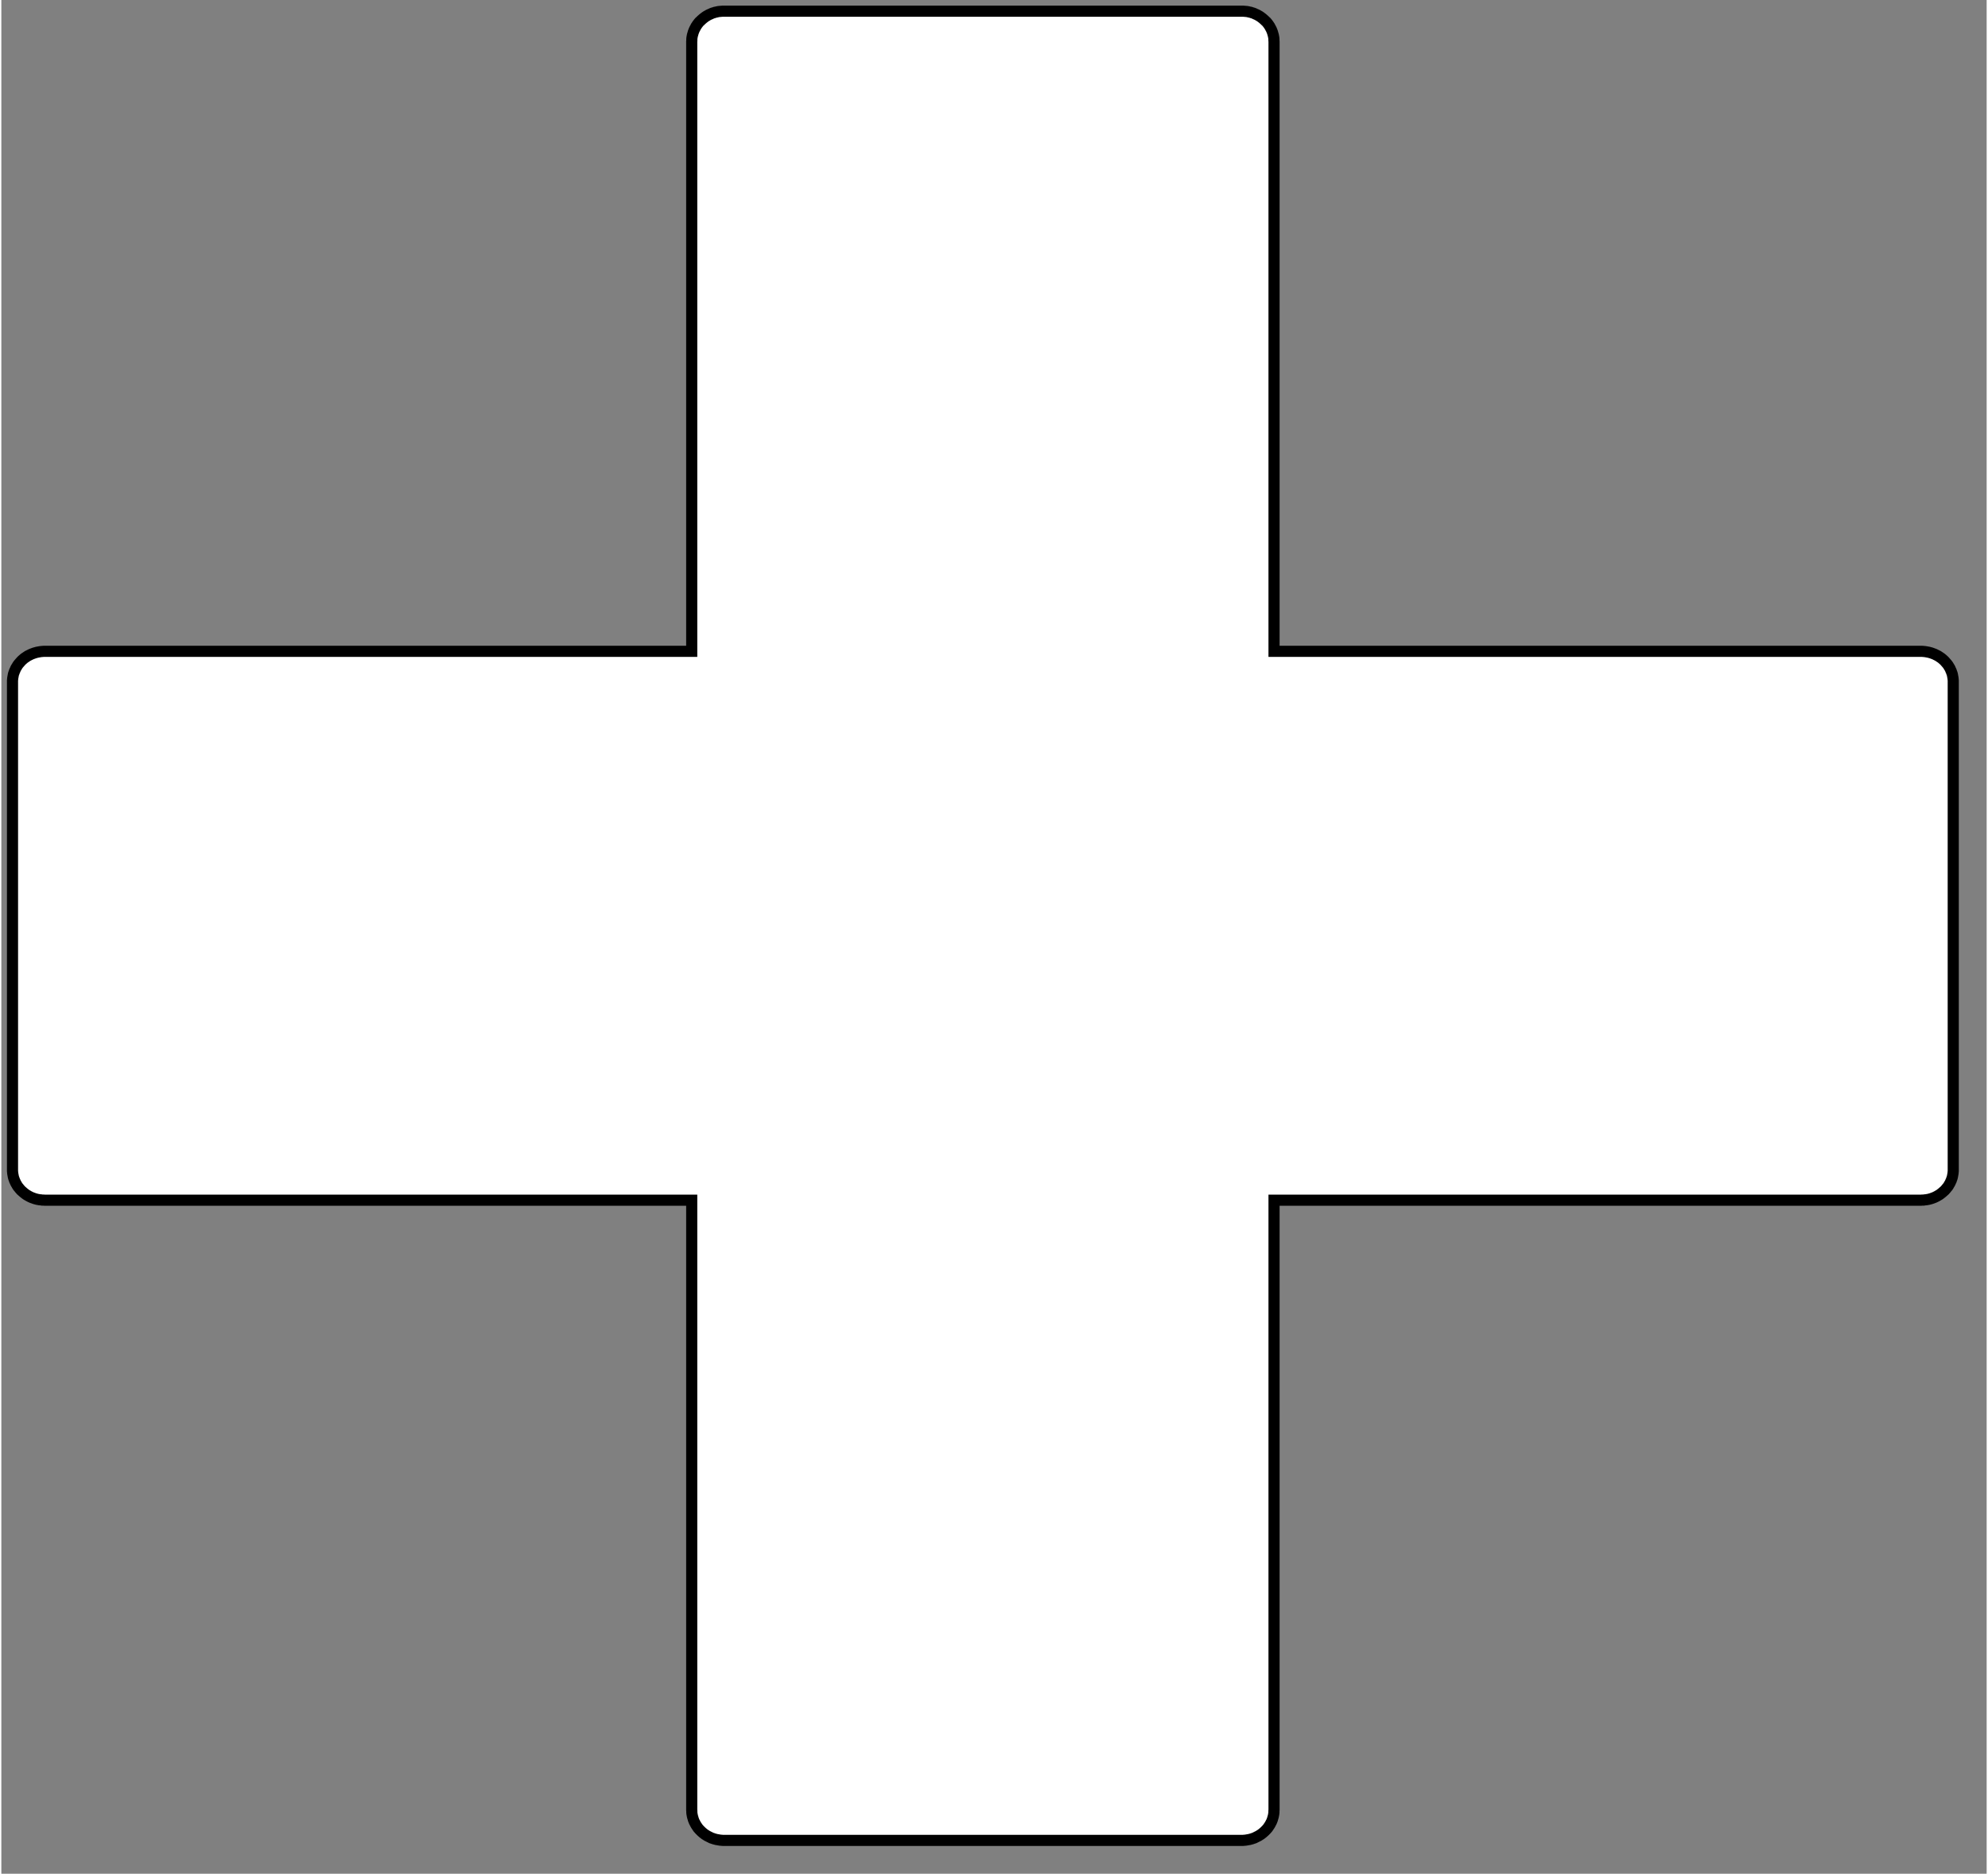 <?xml version="1.0" encoding="UTF-8" standalone="no"?>
<!DOCTYPE svg PUBLIC "-//W3C//DTD SVG 1.1//EN" "http://www.w3.org/Graphics/SVG/1.1/DTD/svg11.dtd">
<svg version="1.1" xmlns="http://www.w3.org/2000/svg" xmlns:xlink="http://www.w3.org/1999/xlink" preserveAspectRatio="xMidYMid meet" viewBox="86.778 70.276 178.444 168.444" width="174.44" height="164.44"><rect x="86.778" y="70.276" width="178.444" height="168.444" fill="#808080" stroke="none"/><defs><path d="M198.5 71.29L198.61 71.3L198.73 71.31L198.84 71.33L198.96 71.36L199.07 71.38L199.18 71.42L199.29 71.45L199.39 71.49L199.49 71.54L199.59 71.58L199.69 71.63L199.79 71.69L199.88 71.74L199.98 71.81L200.06 71.87L200.15 71.94L200.23 72.01L200.31 72.08L200.39 72.16L200.47 72.23L200.54 72.31L200.61 72.4L200.67 72.48L200.73 72.57L200.79 72.66L200.84 72.76L200.89 72.85L200.94 72.95L200.98 73.05L201.02 73.15L201.05 73.25L201.08 73.36L201.11 73.46L201.13 73.57L201.15 73.68L201.16 73.79L201.16 73.9L201.17 74.02L201.17 128.83L259.31 128.83L259.43 128.83L259.55 128.84L259.67 128.85L259.79 128.87L259.9 128.89L260.01 128.91L260.12 128.94L260.23 128.97L260.34 129.01L260.45 129.05L260.55 129.09L260.65 129.14L260.75 129.19L260.85 129.24L260.94 129.3L261.03 129.36L261.12 129.42L261.21 129.49L261.29 129.56L261.37 129.63L261.45 129.71L261.52 129.79L261.59 129.87L261.66 129.95L261.73 130.04L261.79 130.13L261.84 130.22L261.9 130.31L261.95 130.41L261.99 130.51L262.04 130.61L262.07 130.71L262.11 130.81L262.14 130.91L262.16 131.02L262.18 131.13L262.2 131.24L262.21 131.35L262.22 131.46L262.22 131.57L262.22 175.42L262.22 175.54L262.21 175.65L262.2 175.76L262.18 175.87L262.16 175.98L262.14 176.08L262.11 176.19L262.07 176.29L262.04 176.39L261.99 176.49L261.95 176.59L261.9 176.68L261.84 176.78L261.79 176.87L261.73 176.96L261.66 177.04L261.59 177.13L261.52 177.21L261.45 177.29L261.37 177.36L261.29 177.43L261.21 177.5L261.12 177.57L261.03 177.64L260.94 177.7L260.85 177.75L260.75 177.81L260.65 177.86L260.55 177.91L260.45 177.95L260.34 177.99L260.23 178.03L260.12 178.06L260.01 178.09L259.9 178.11L259.79 178.13L259.67 178.14L259.55 178.16L259.43 178.16L259.31 178.17L201.17 178.17L201.17 232.98L201.16 233.09L201.16 233.2L201.15 233.31L201.13 233.42L201.11 233.53L201.08 233.64L201.05 233.74L201.02 233.85L200.98 233.95L200.94 234.05L200.89 234.14L200.84 234.24L200.79 234.33L200.73 234.42L200.67 234.51L200.61 234.6L200.54 234.68L200.47 234.76L200.39 234.84L200.31 234.92L200.23 234.99L200.15 235.06L200.06 235.13L199.98 235.19L199.88 235.25L199.79 235.31L199.69 235.36L199.59 235.41L199.49 235.46L199.39 235.51L199.29 235.54L199.18 235.58L199.07 235.61L198.96 235.64L198.84 235.66L198.73 235.68L198.61 235.7L198.5 235.71L198.38 235.72L198.26 235.72L151.74 235.72L151.62 235.72L151.5 235.71L151.39 235.7L151.27 235.68L151.16 235.66L151.04 235.64L150.93 235.61L150.82 235.58L150.71 235.54L150.61 235.51L150.51 235.46L150.41 235.41L150.31 235.36L150.21 235.31L150.12 235.25L150.02 235.19L149.94 235.13L149.85 235.06L149.77 234.99L149.69 234.92L149.61 234.84L149.53 234.76L149.46 234.68L149.39 234.6L149.33 234.51L149.27 234.42L149.21 234.33L149.16 234.24L149.11 234.14L149.06 234.05L149.02 233.95L148.98 233.85L148.95 233.74L148.92 233.64L148.89 233.53L148.87 233.42L148.85 233.31L148.84 233.2L148.84 233.09L148.83 232.98L148.83 178.17L90.69 178.17L90.57 178.16L90.45 178.16L90.33 178.14L90.21 178.13L90.1 178.11L89.99 178.09L89.88 178.06L89.77 178.03L89.66 177.99L89.55 177.95L89.45 177.91L89.35 177.86L89.25 177.81L89.15 177.75L89.06 177.7L88.97 177.64L88.88 177.57L88.79 177.5L88.71 177.43L88.63 177.36L88.55 177.29L88.48 177.21L88.41 177.13L88.34 177.04L88.27 176.96L88.21 176.87L88.16 176.78L88.1 176.68L88.05 176.59L88.01 176.49L87.96 176.39L87.93 176.29L87.89 176.19L87.86 176.08L87.84 175.98L87.82 175.87L87.8 175.76L87.79 175.65L87.78 175.54L87.78 175.42L87.78 131.57L87.78 131.46L87.79 131.35L87.8 131.24L87.82 131.13L87.84 131.02L87.86 130.91L87.89 130.81L87.93 130.71L87.96 130.61L88.01 130.51L88.05 130.41L88.1 130.31L88.16 130.22L88.21 130.13L88.27 130.04L88.34 129.95L88.41 129.87L88.48 129.79L88.55 129.71L88.63 129.63L88.71 129.56L88.79 129.49L88.88 129.42L88.97 129.36L89.06 129.3L89.15 129.24L89.25 129.19L89.35 129.14L89.45 129.09L89.55 129.05L89.66 129.01L89.77 128.97L89.88 128.94L89.99 128.91L90.1 128.89L90.21 128.87L90.33 128.85L90.45 128.84L90.57 128.83L90.69 128.83L148.83 128.83L148.83 74.02L148.84 73.9L148.84 73.79L148.85 73.68L148.87 73.57L148.89 73.46L148.92 73.36L148.95 73.25L148.98 73.15L149.02 73.05L149.06 72.95L149.11 72.85L149.16 72.76L149.21 72.66L149.27 72.57L149.33 72.48L149.39 72.4L149.46 72.31L149.53 72.23L149.61 72.16L149.69 72.08L149.77 72.01L149.85 71.94L149.94 71.87L150.02 71.81L150.12 71.74L150.21 71.69L150.31 71.63L150.41 71.58L150.51 71.54L150.61 71.49L150.71 71.45L150.82 71.42L150.93 71.38L151.04 71.36L151.16 71.33L151.27 71.31L151.39 71.3L151.5 71.29L151.62 71.28L151.74 71.28L198.26 71.28L198.38 71.28L198.5 71.29Z" id="a4F8qhtUyS"></path></defs><g><g><use xlink:href="#a4F8qhtUyS" opacity="1" fill="#ffffff" fill-opacity="1"></use><g><use xlink:href="#a4F8qhtUyS" opacity="1" fill-opacity="0" stroke="#000000" stroke-width="1" stroke-opacity="1"></use></g></g></g></svg>